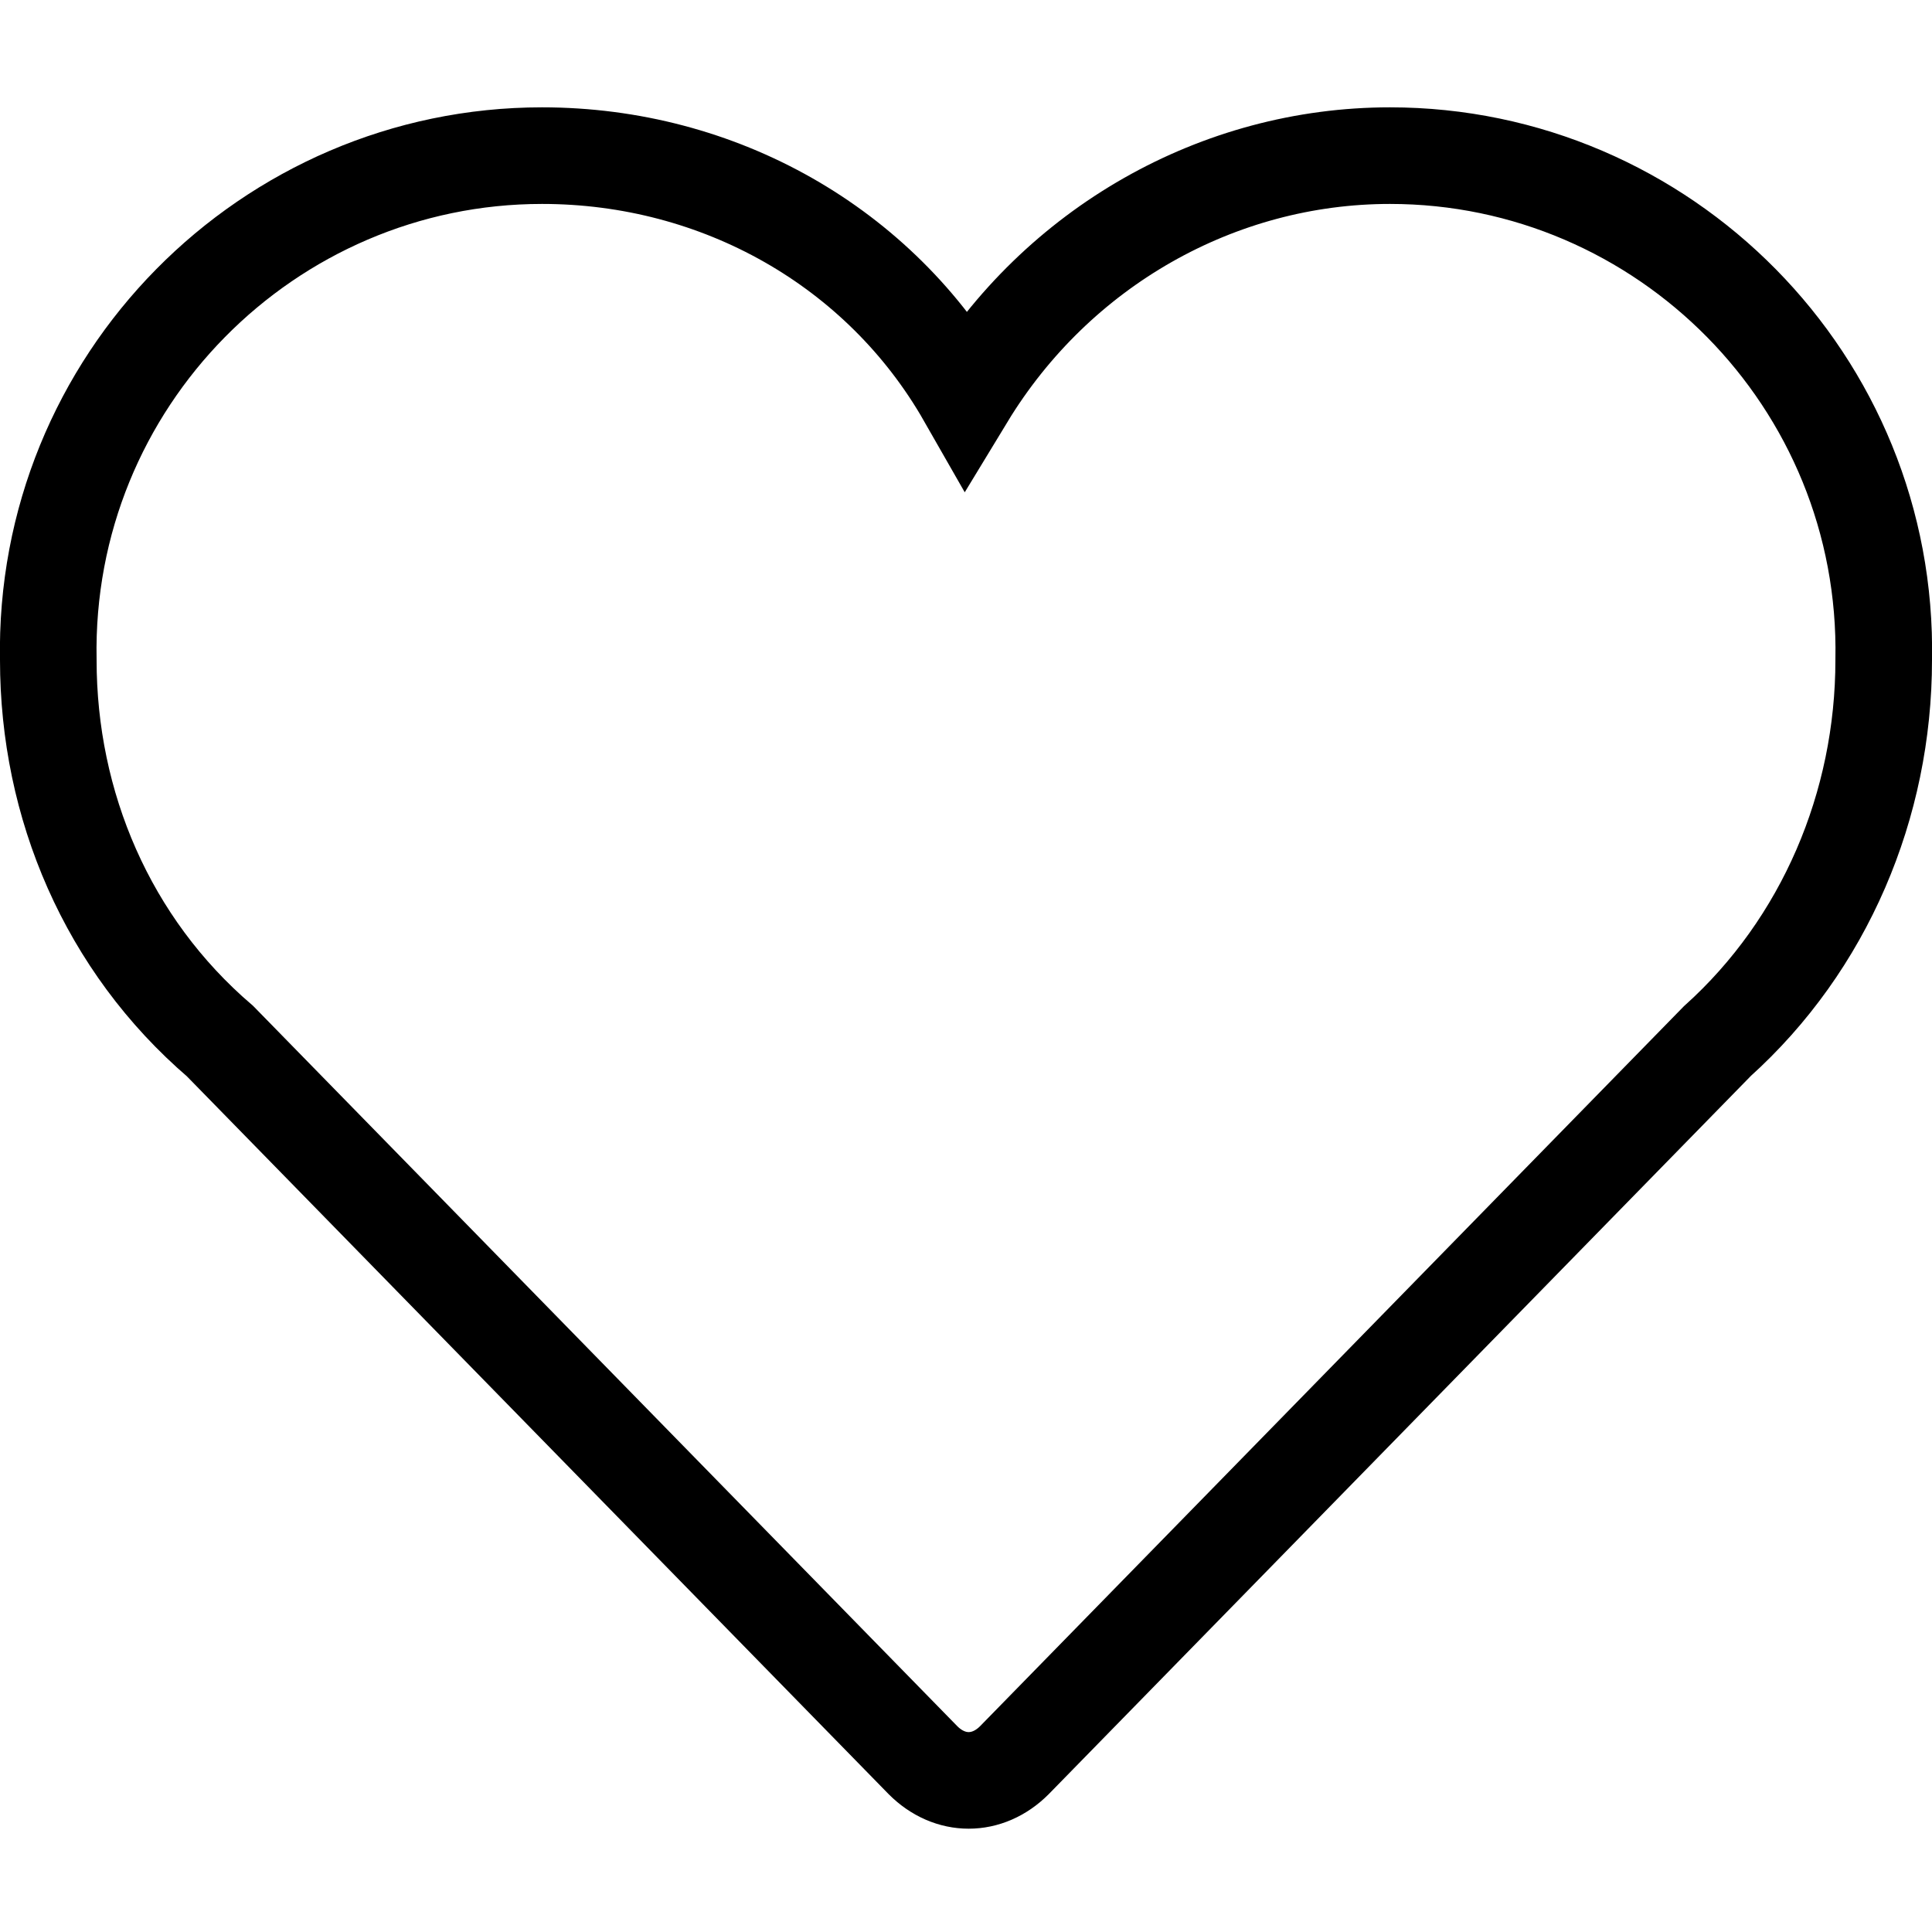 <?xml version="1.0" encoding="utf-8"?>
<!-- Generator: Adobe Illustrator 22.0.1, SVG Export Plug-In . SVG Version: 6.00 Build 0)  -->
<svg version="1.1" id="Livello_1" xmlns="http://www.w3.org/2000/svg" xmlns:xlink="http://www.w3.org/1999/xlink" x="0px" y="0px"
	 viewBox="0 0 36 36" style="enable-background:new 0 0 36 36;" xml:space="preserve" preserveAspectRatio="xMinYMid">
<path id="Forma_17_copia_2" style="fill:none;stroke:#000000;stroke-width:1.8;" d="M35.1,12.3c0.1-5.2-4.1-9.4-9.2-9.4
	c-3.2,0-6.2,1.7-7.9,4.5c-1.6-2.8-4.6-4.5-7.9-4.5C5,2.9,0.8,7.1,0.9,12.3c0,2.7,1.1,5.3,3.2,7.1l13.1,13.4c0.5,0.5,1.2,0.5,1.7,0
	c0,0,0,0,0,0l13.1-13.4C34,17.6,35.1,15,35.1,12.3z"/>
</svg>
